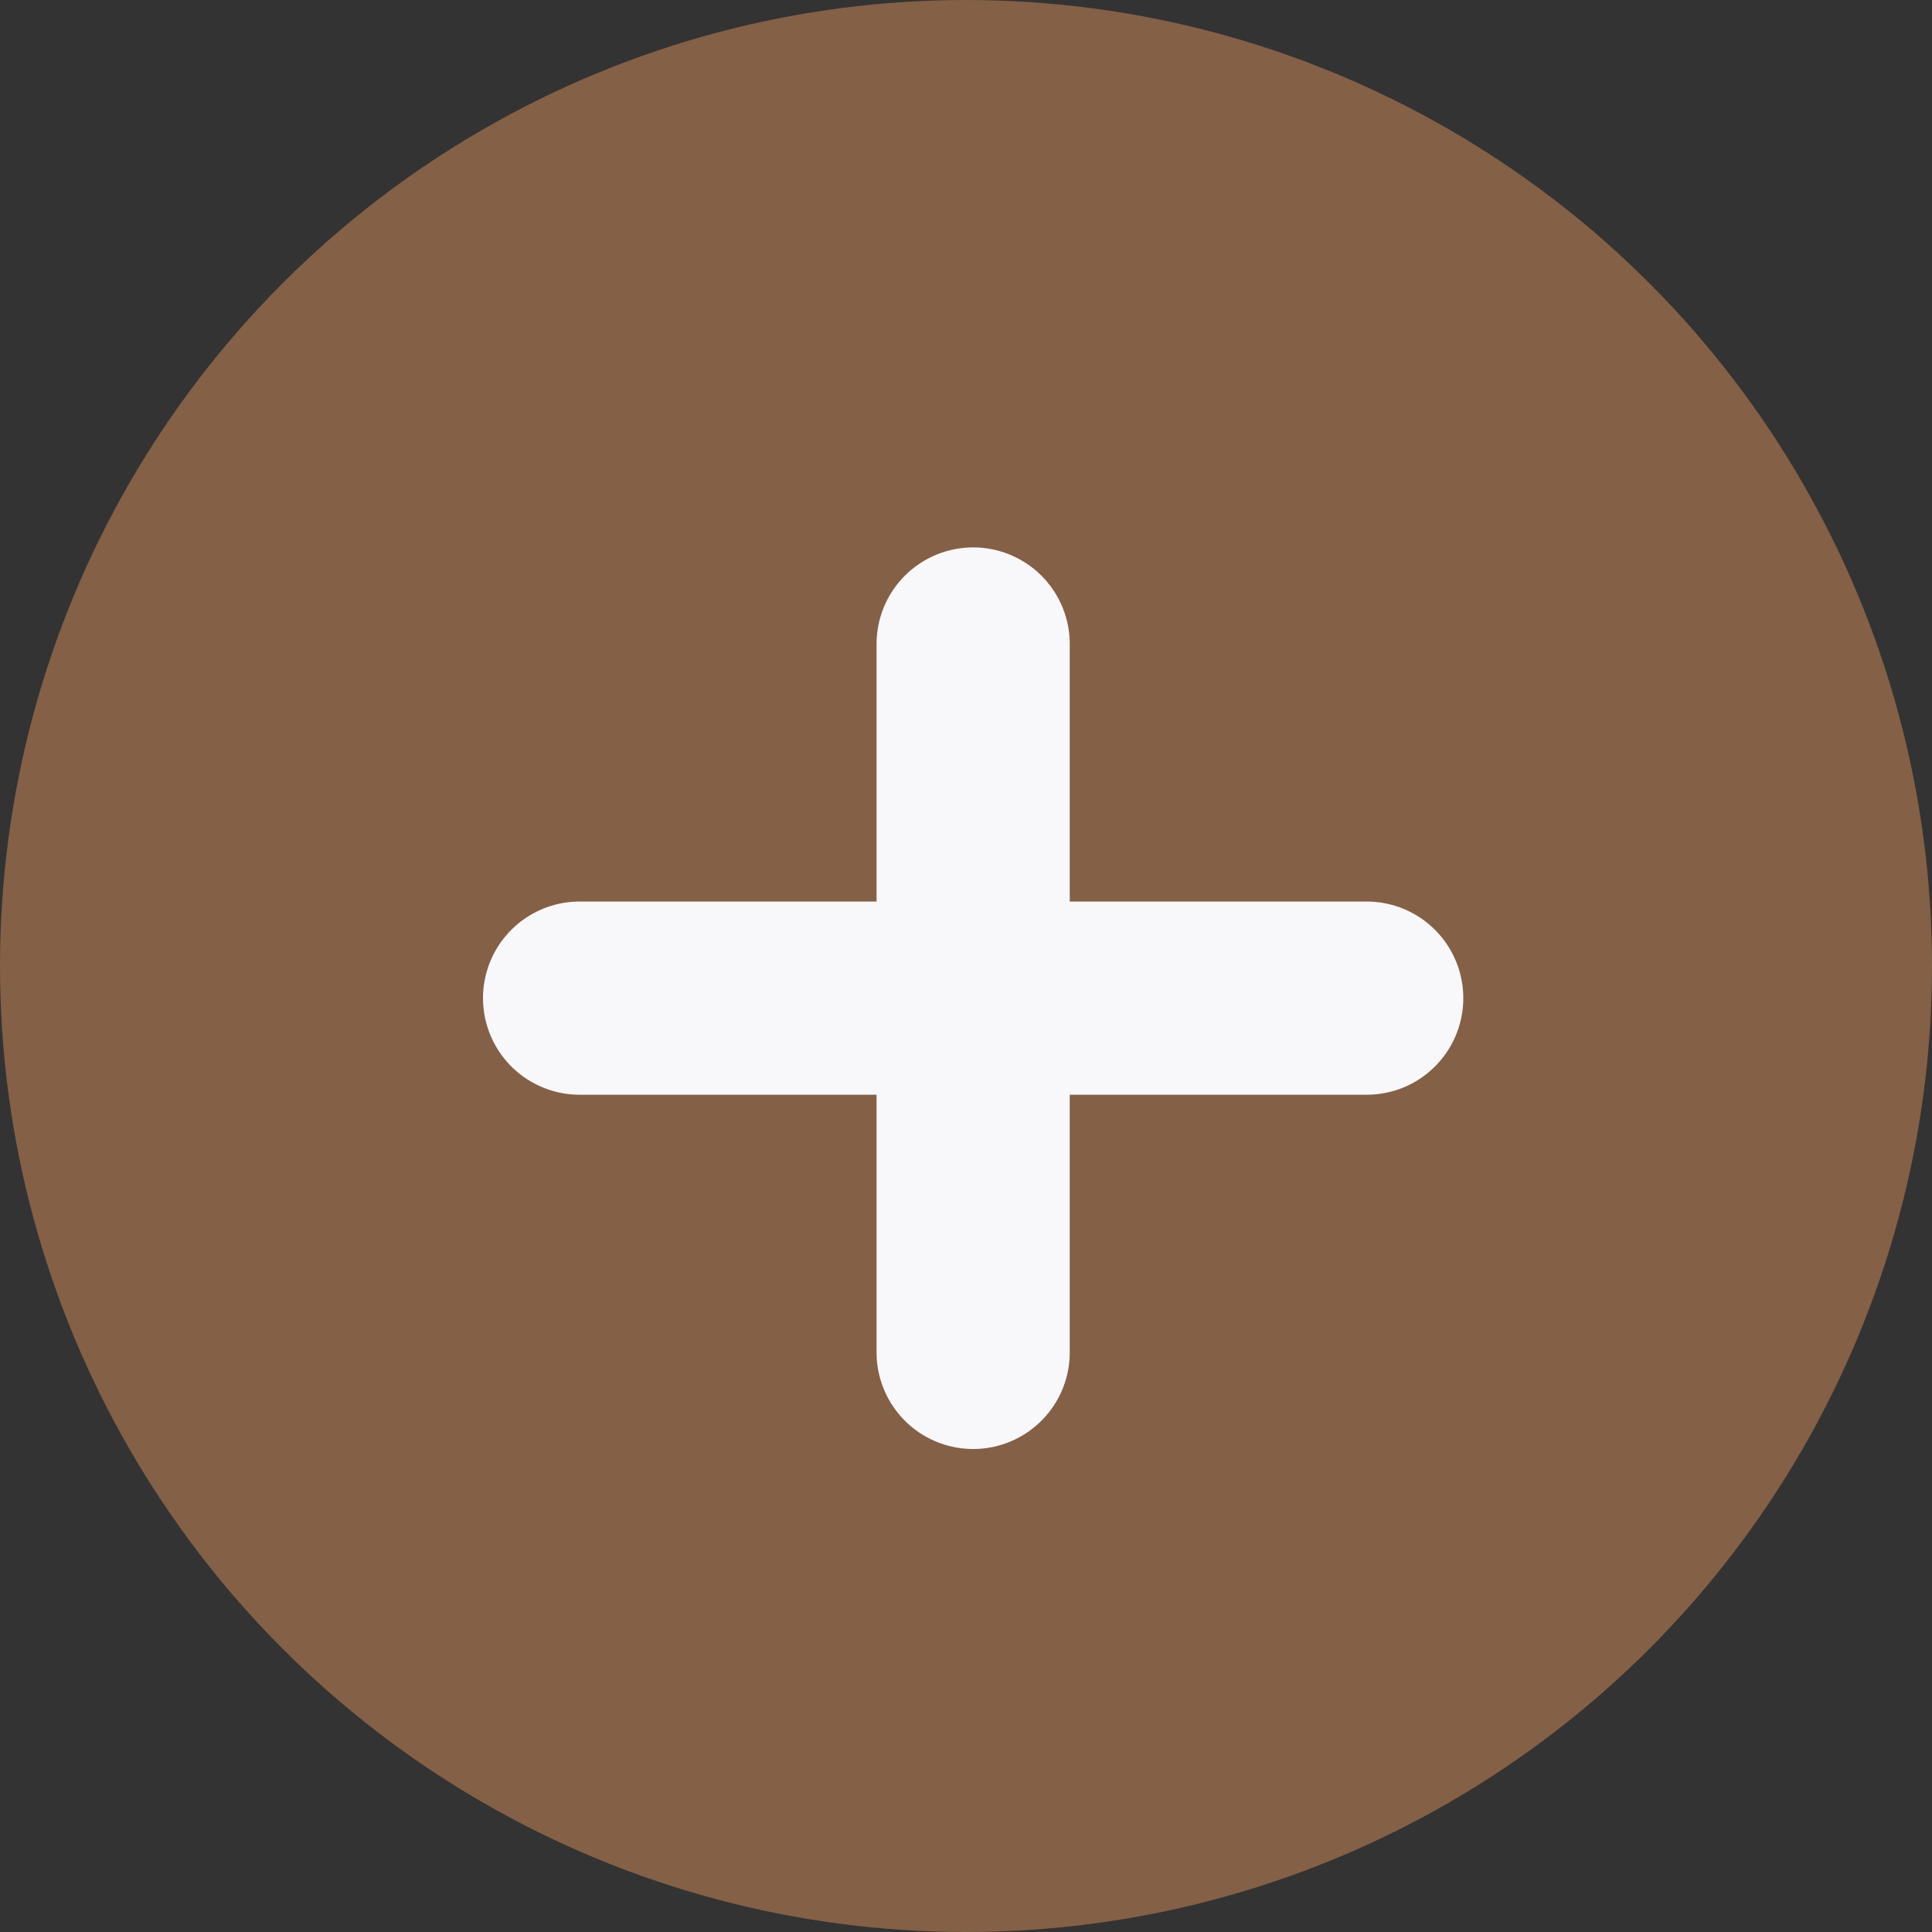 <svg width="30" height="30" viewBox="0 0 30 30" fill="none" xmlns="http://www.w3.org/2000/svg">
<rect x="0" y="0" width="30" height="30" fill="#333333" stroke="none"/>
<circle cx="15" cy="15" r="15" fill="#846046"/>
<path d="M15.111 10L15.111 21" stroke="#F8F7FA" stroke-width="3" stroke-linecap="round"/>
<path d="M9 15.499H21.222" stroke="#F8F7FA" stroke-width="3" stroke-linecap="round"/>
</svg>
